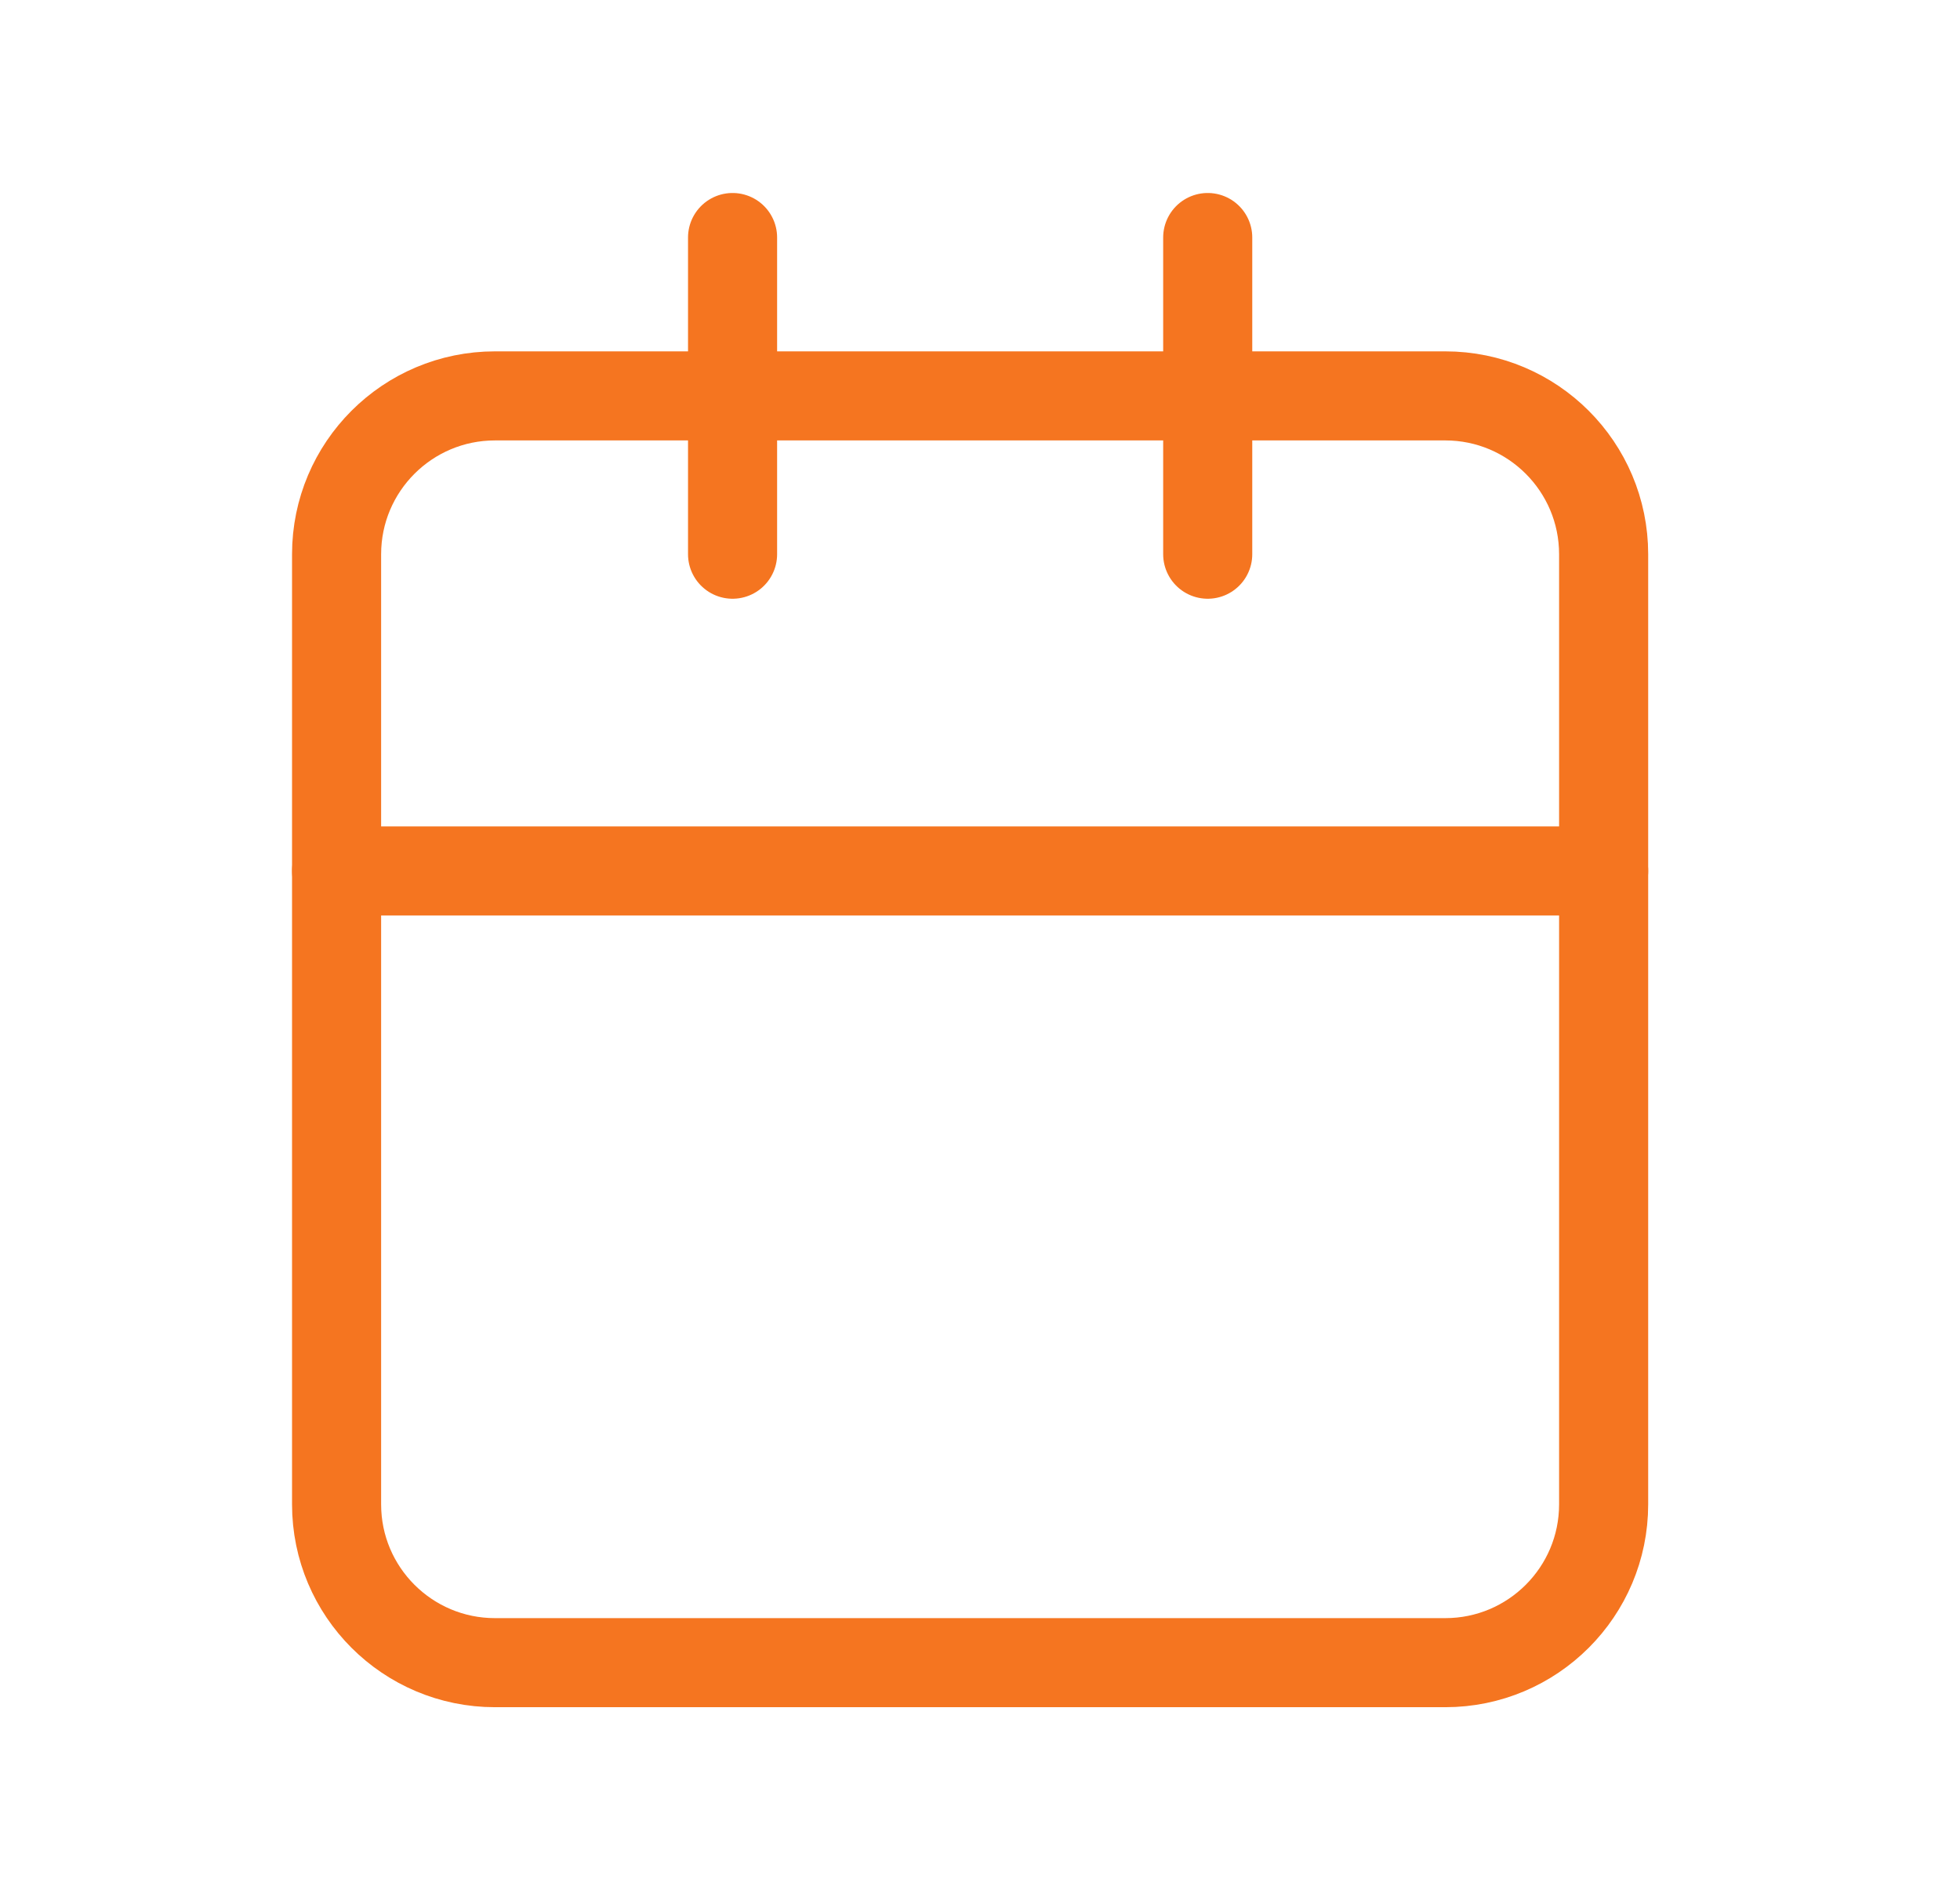 <svg width="33" height="32" viewBox="0 0 33 32" fill="none" xmlns="http://www.w3.org/2000/svg">
<path d="M5.667 14.667H27" stroke="#F57520" stroke-width="1.5" stroke-linecap="round" stroke-linejoin="round"/>
<path d="M5.667 9.334V25.334C5.667 26.806 6.861 28 8.334 28H24.334C25.806 28 27 26.806 27 25.334V14.667V9.334C27 7.861 25.806 6.667 24.334 6.667H8.334C6.861 6.667 5.667 7.861 5.667 9.334Z" stroke="#F57520" stroke-width="1.5" stroke-linecap="round" stroke-linejoin="round"/>
<path d="M20.334 4V9.333" stroke="#F57520" stroke-width="1.5" stroke-linecap="round" stroke-linejoin="round"/>
<path d="M12.334 4V9.333" stroke="#F57520" stroke-width="1.5" stroke-linecap="round" stroke-linejoin="round"/>
</svg>
